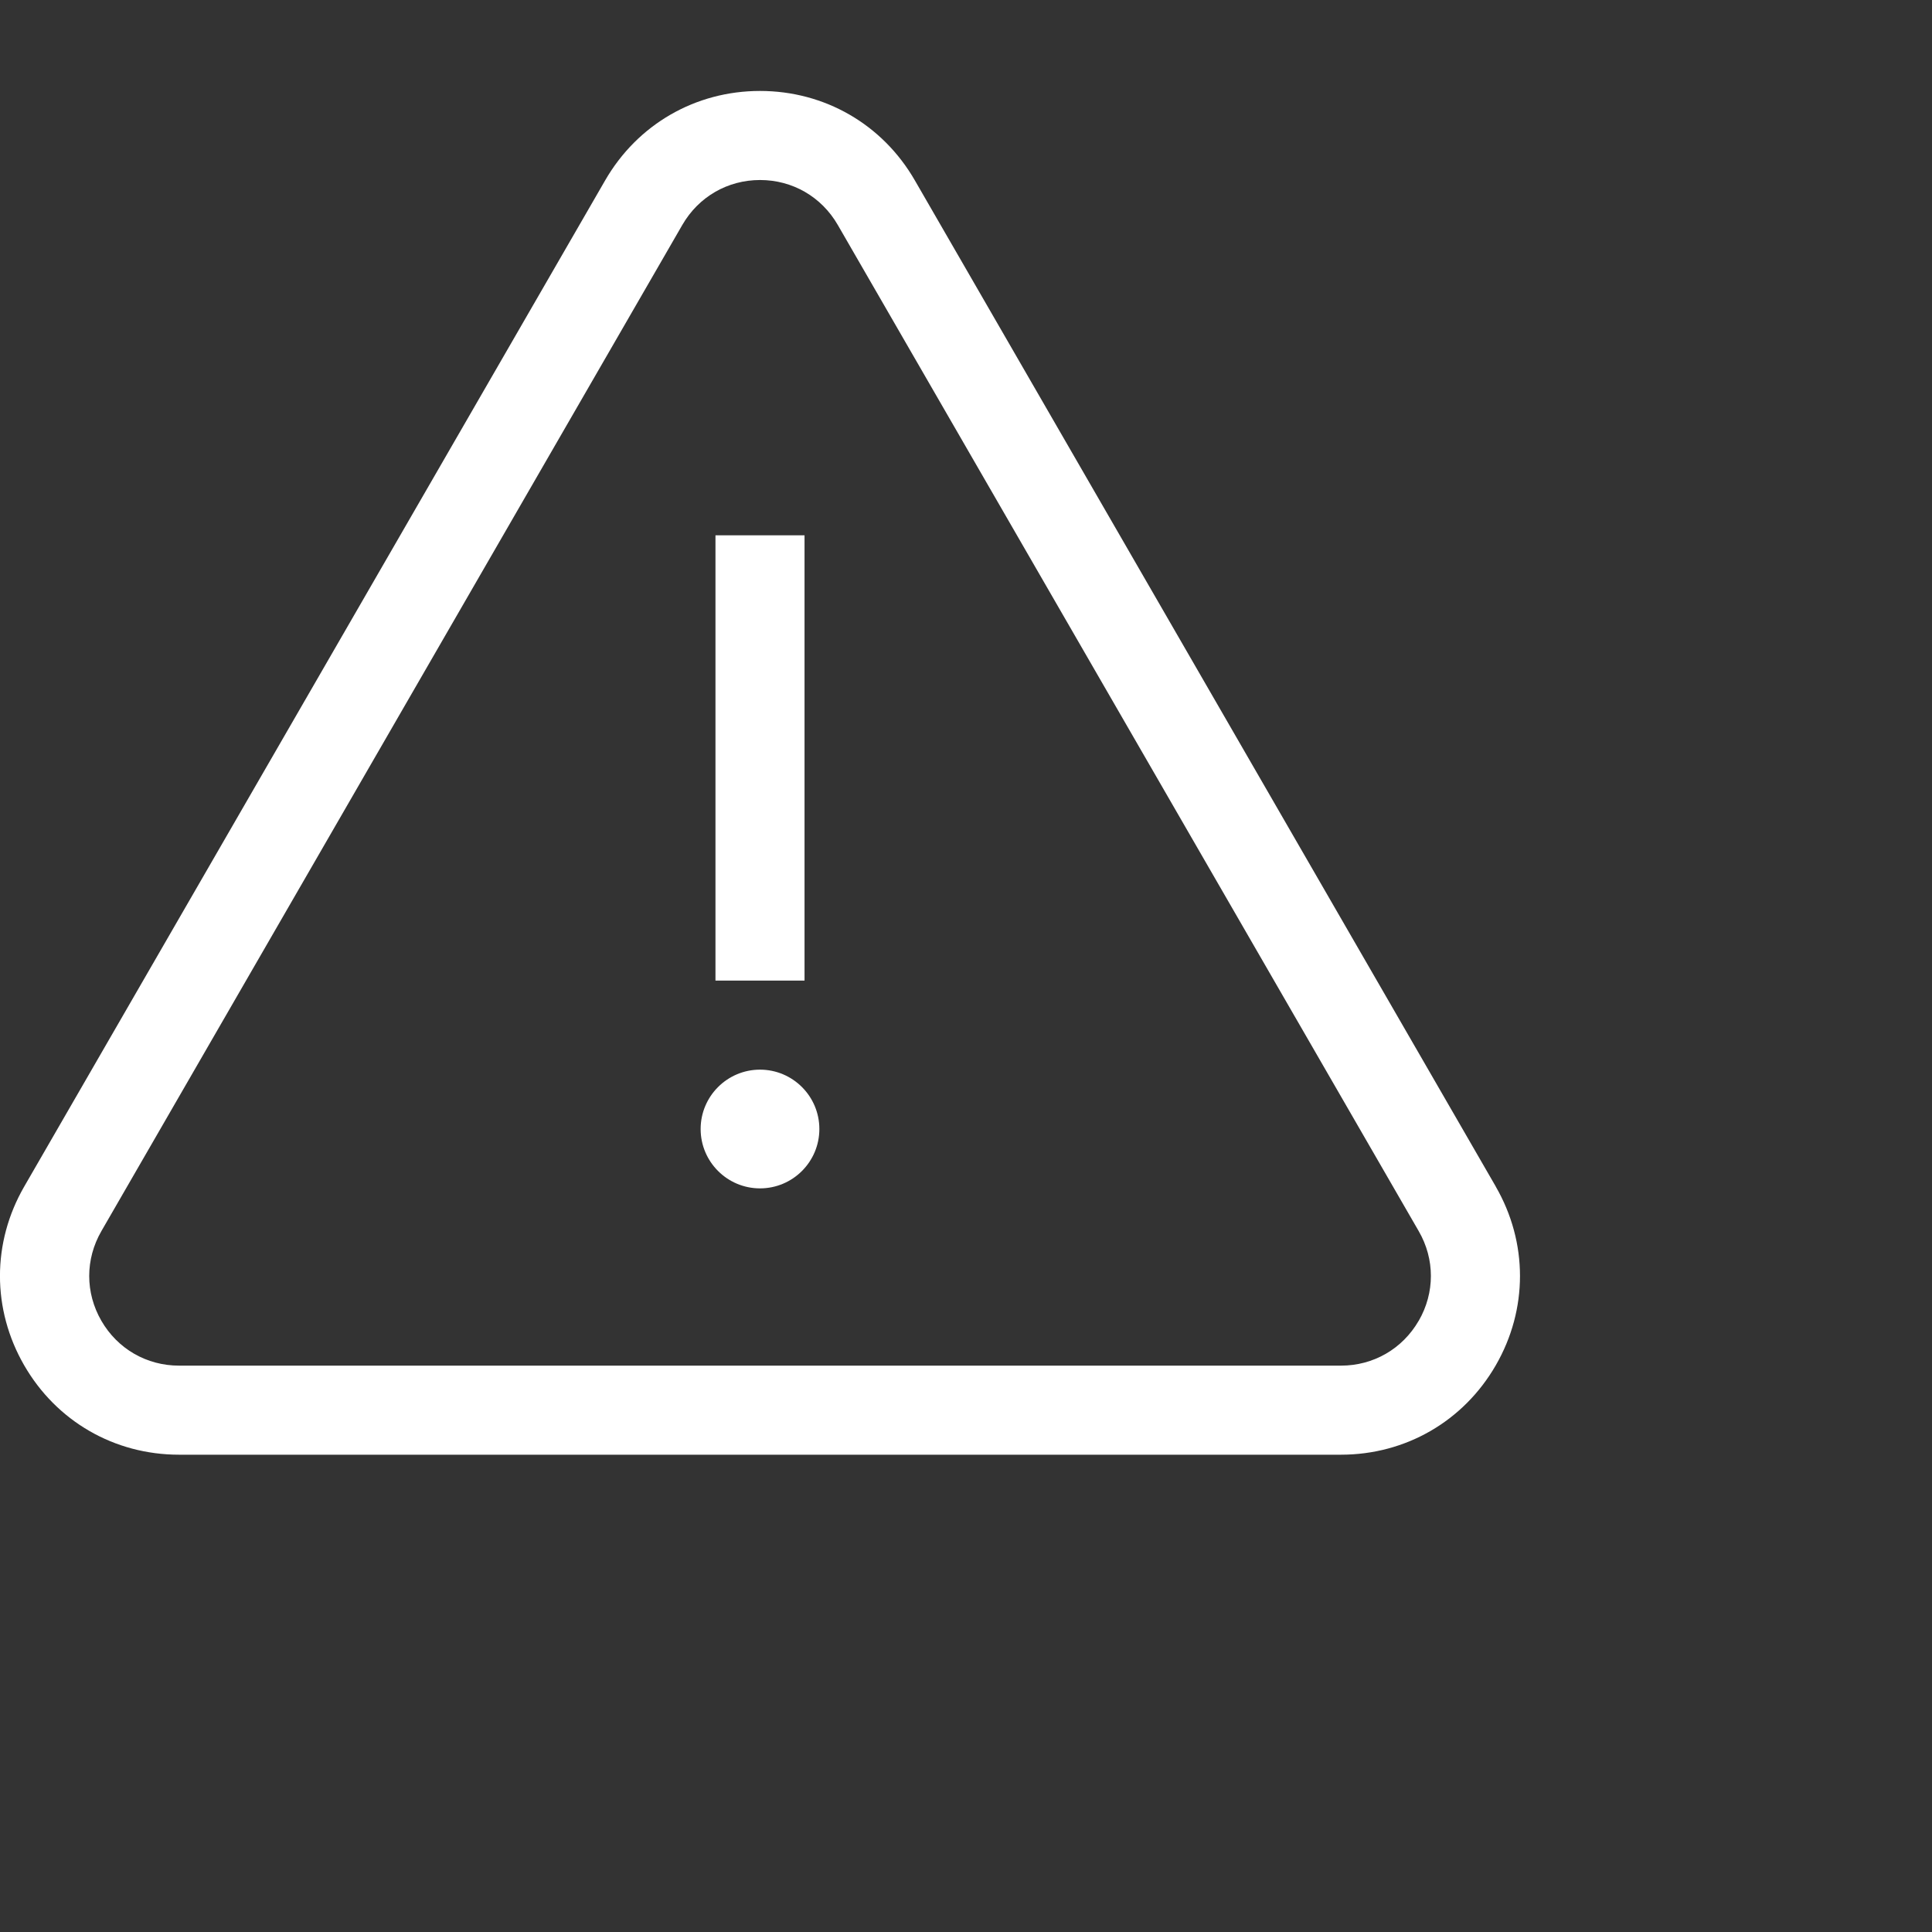 <svg version="1.1" xmlns="http://www.w3.org/2000/svg" width="40" height="40" viewBox="0 0 40 40">
    <rect x="0" y="0" width="40" height="40" fill="#333333" stroke="none"/>
    <title>warning_outline</title>
    <path
        d="M30.969 24.567l-12.029-20.834c-0.669-1.159-1.867-1.85-3.205-1.85s-2.536 0.692-3.205 1.85l-12.029 20.834c-0.669 1.159-0.669 2.542 0 3.701s1.867 1.85 3.205 1.85h24.057c1.338 0 2.536-0.692 3.205-1.85s0.669-2.542 0-3.701zM29.372 27.346c-0.336 0.581-0.937 0.928-1.608 0.928h-24.057c-0.671 0-1.272-0.347-1.608-0.928s-0.336-1.275 0-1.857l12.029-20.834c0.336-0.581 0.937-0.928 1.608-0.928s1.272 0.347 1.608 0.928l12.029 20.834c0.336 0.581 0.336 1.275-0 1.857z"
        fill="white"
    ></path>
    <path d="M16.657 11.083h-1.844v9.219h1.844v-9.219z" fill="white"></path>
    <path
        d="M15.735 22.146c-0.678 0-1.229 0.551-1.229 1.229s0.551 1.229 1.229 1.229c0.678 0 1.229-0.551 1.229-1.229s-0.551-1.229-1.229-1.229z"
        fill="white"
    ></path>
</svg>